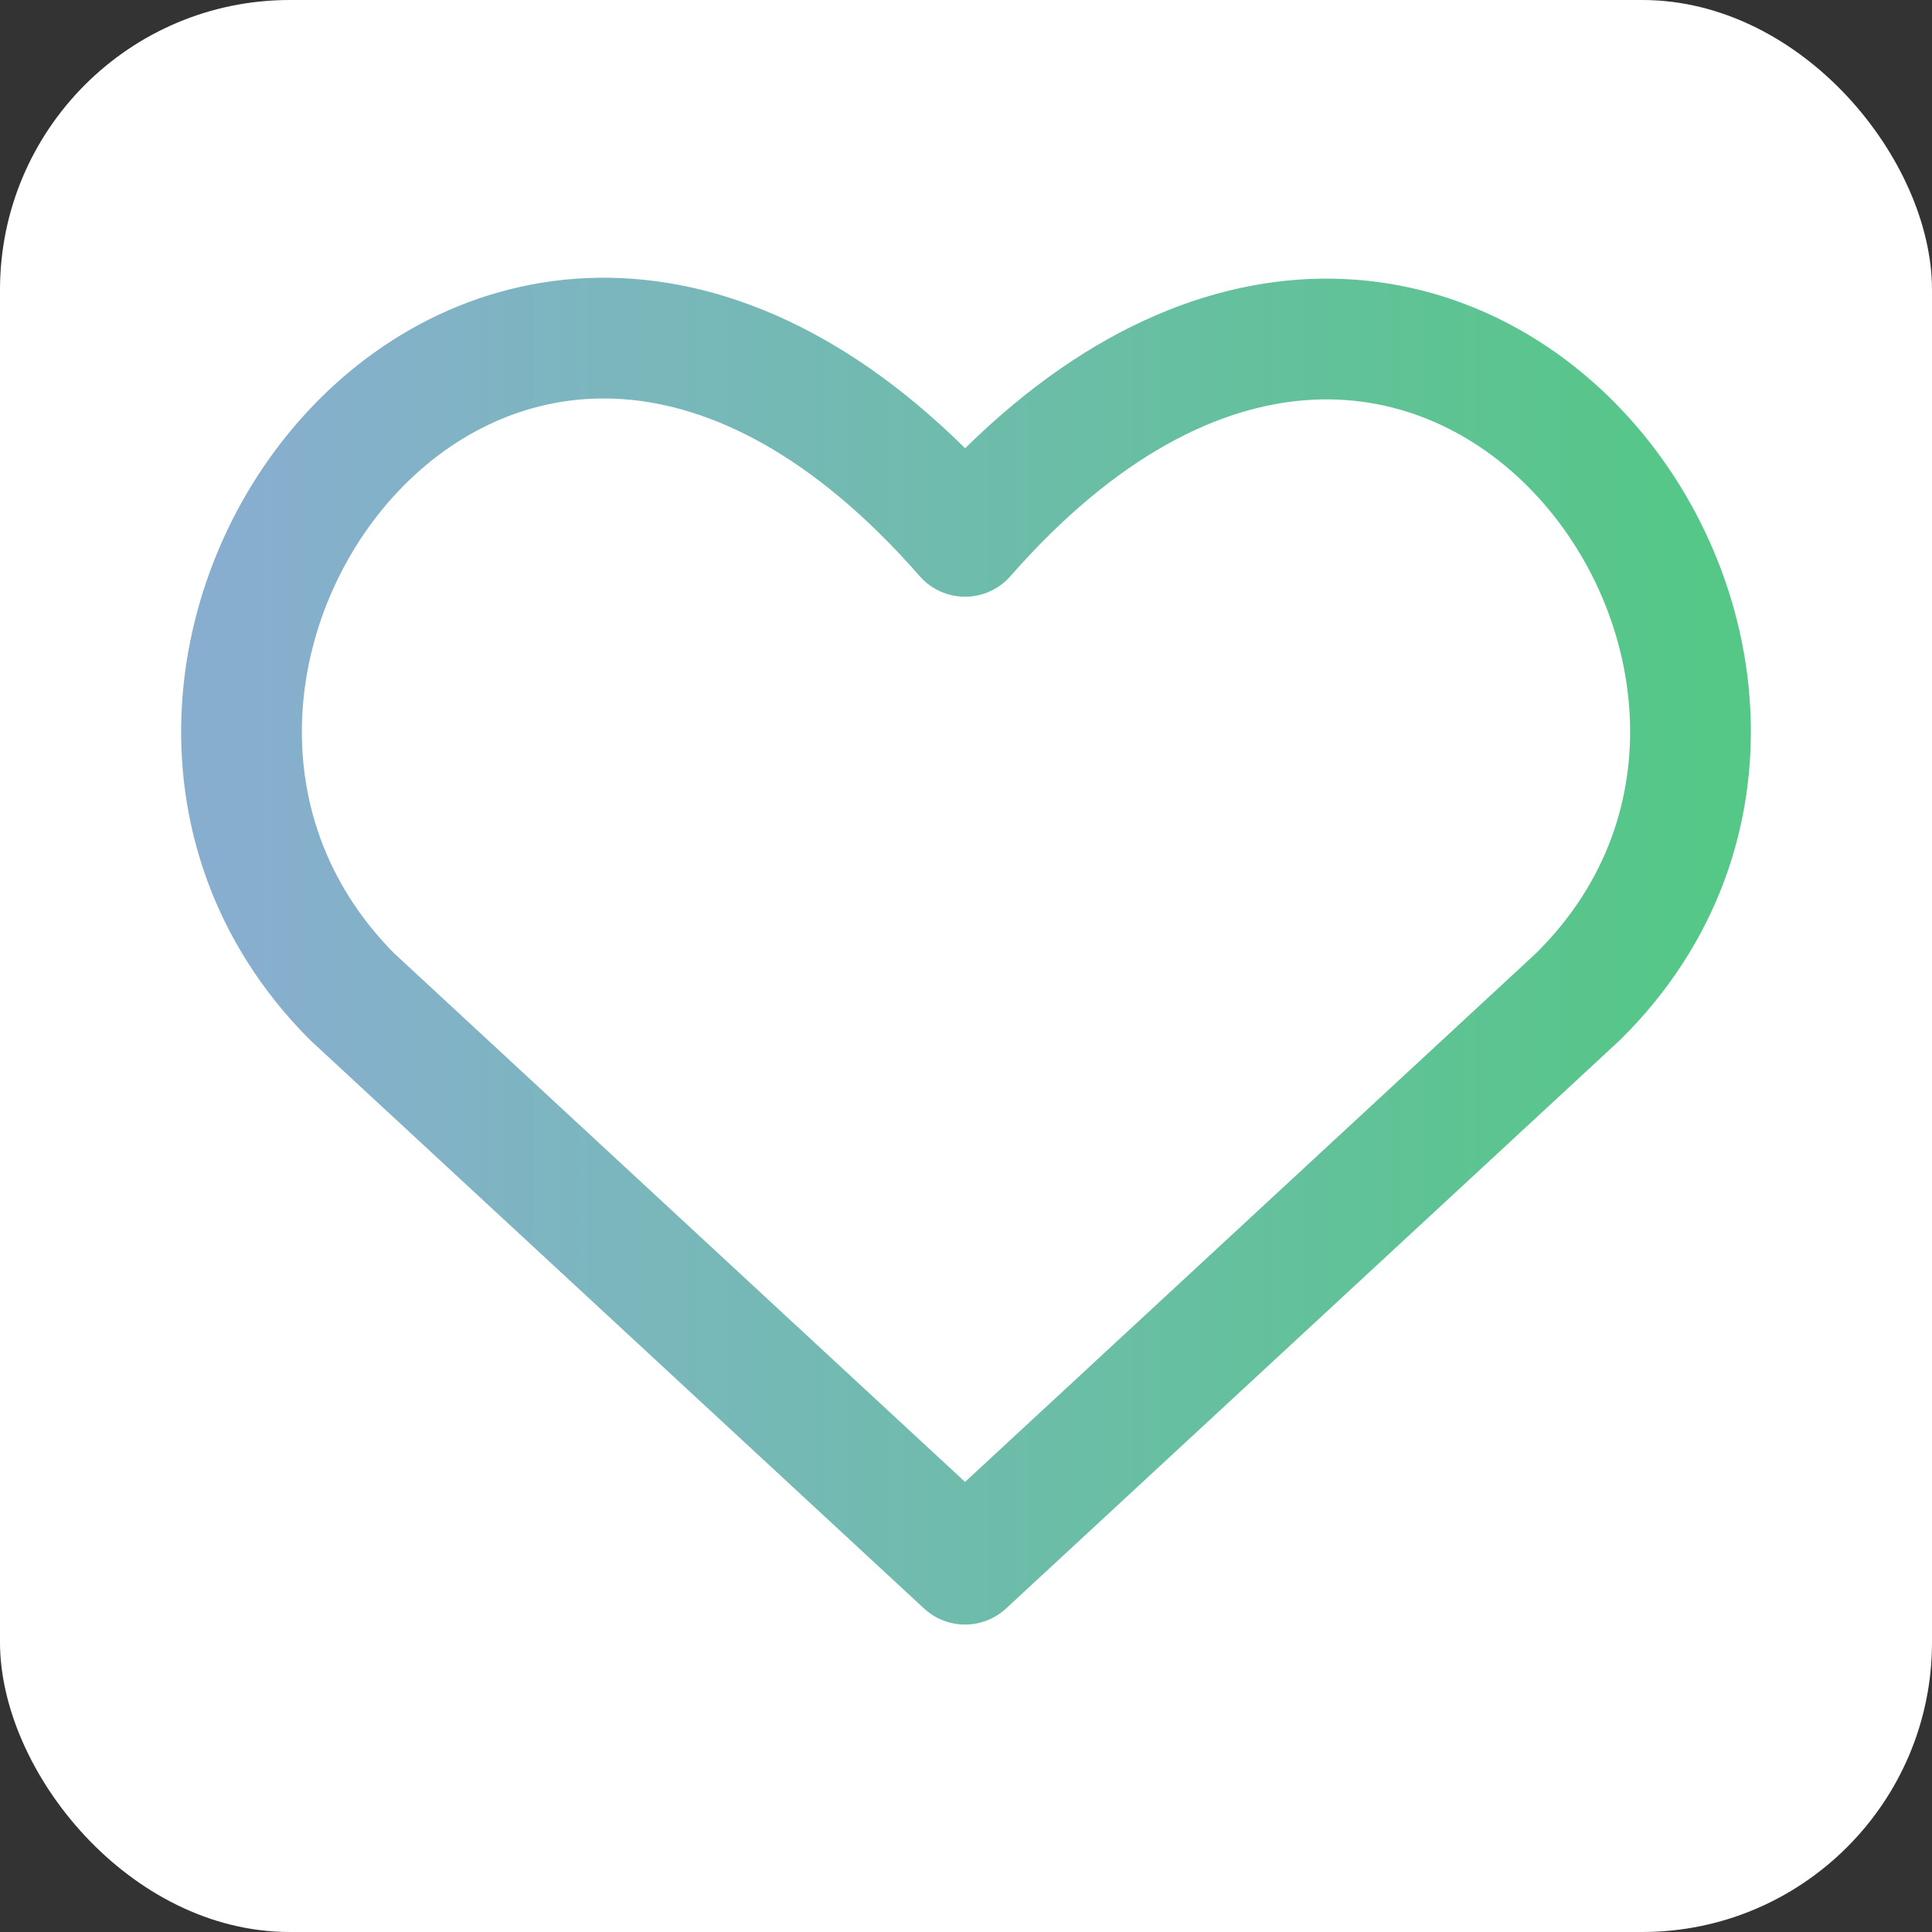 <svg width="176" height="176" viewBox="0 0 176 176" fill="none" xmlns="http://www.w3.org/2000/svg">
<rect x="0" y="0" width="176" height="176" fill="#333333" stroke="none"/>
<rect width="176" height="176" rx="26.4" fill="white"/>
<path d="M87.914 142.493L32.066 90.784C1.629 60.178 46.028 0.924 87.914 48.859C129.8 1.063 174.618 60.318 143.762 90.784L87.914 142.493Z" stroke="url(#paint0_linear_25_392)" stroke-width="11" stroke-linecap="round" stroke-linejoin="round"/>
<defs>
<linearGradient id="paint0_linear_25_392" x1="22" y1="90.983" x2="154" y2="90.983" gradientUnits="userSpaceOnUse">
<stop stop-color="#88AECF"/>
<stop offset="0.248" stop-color="#7BB6BE"/>
<stop offset="1" stop-color="#55C787"/>
</linearGradient>
</defs>
</svg>

